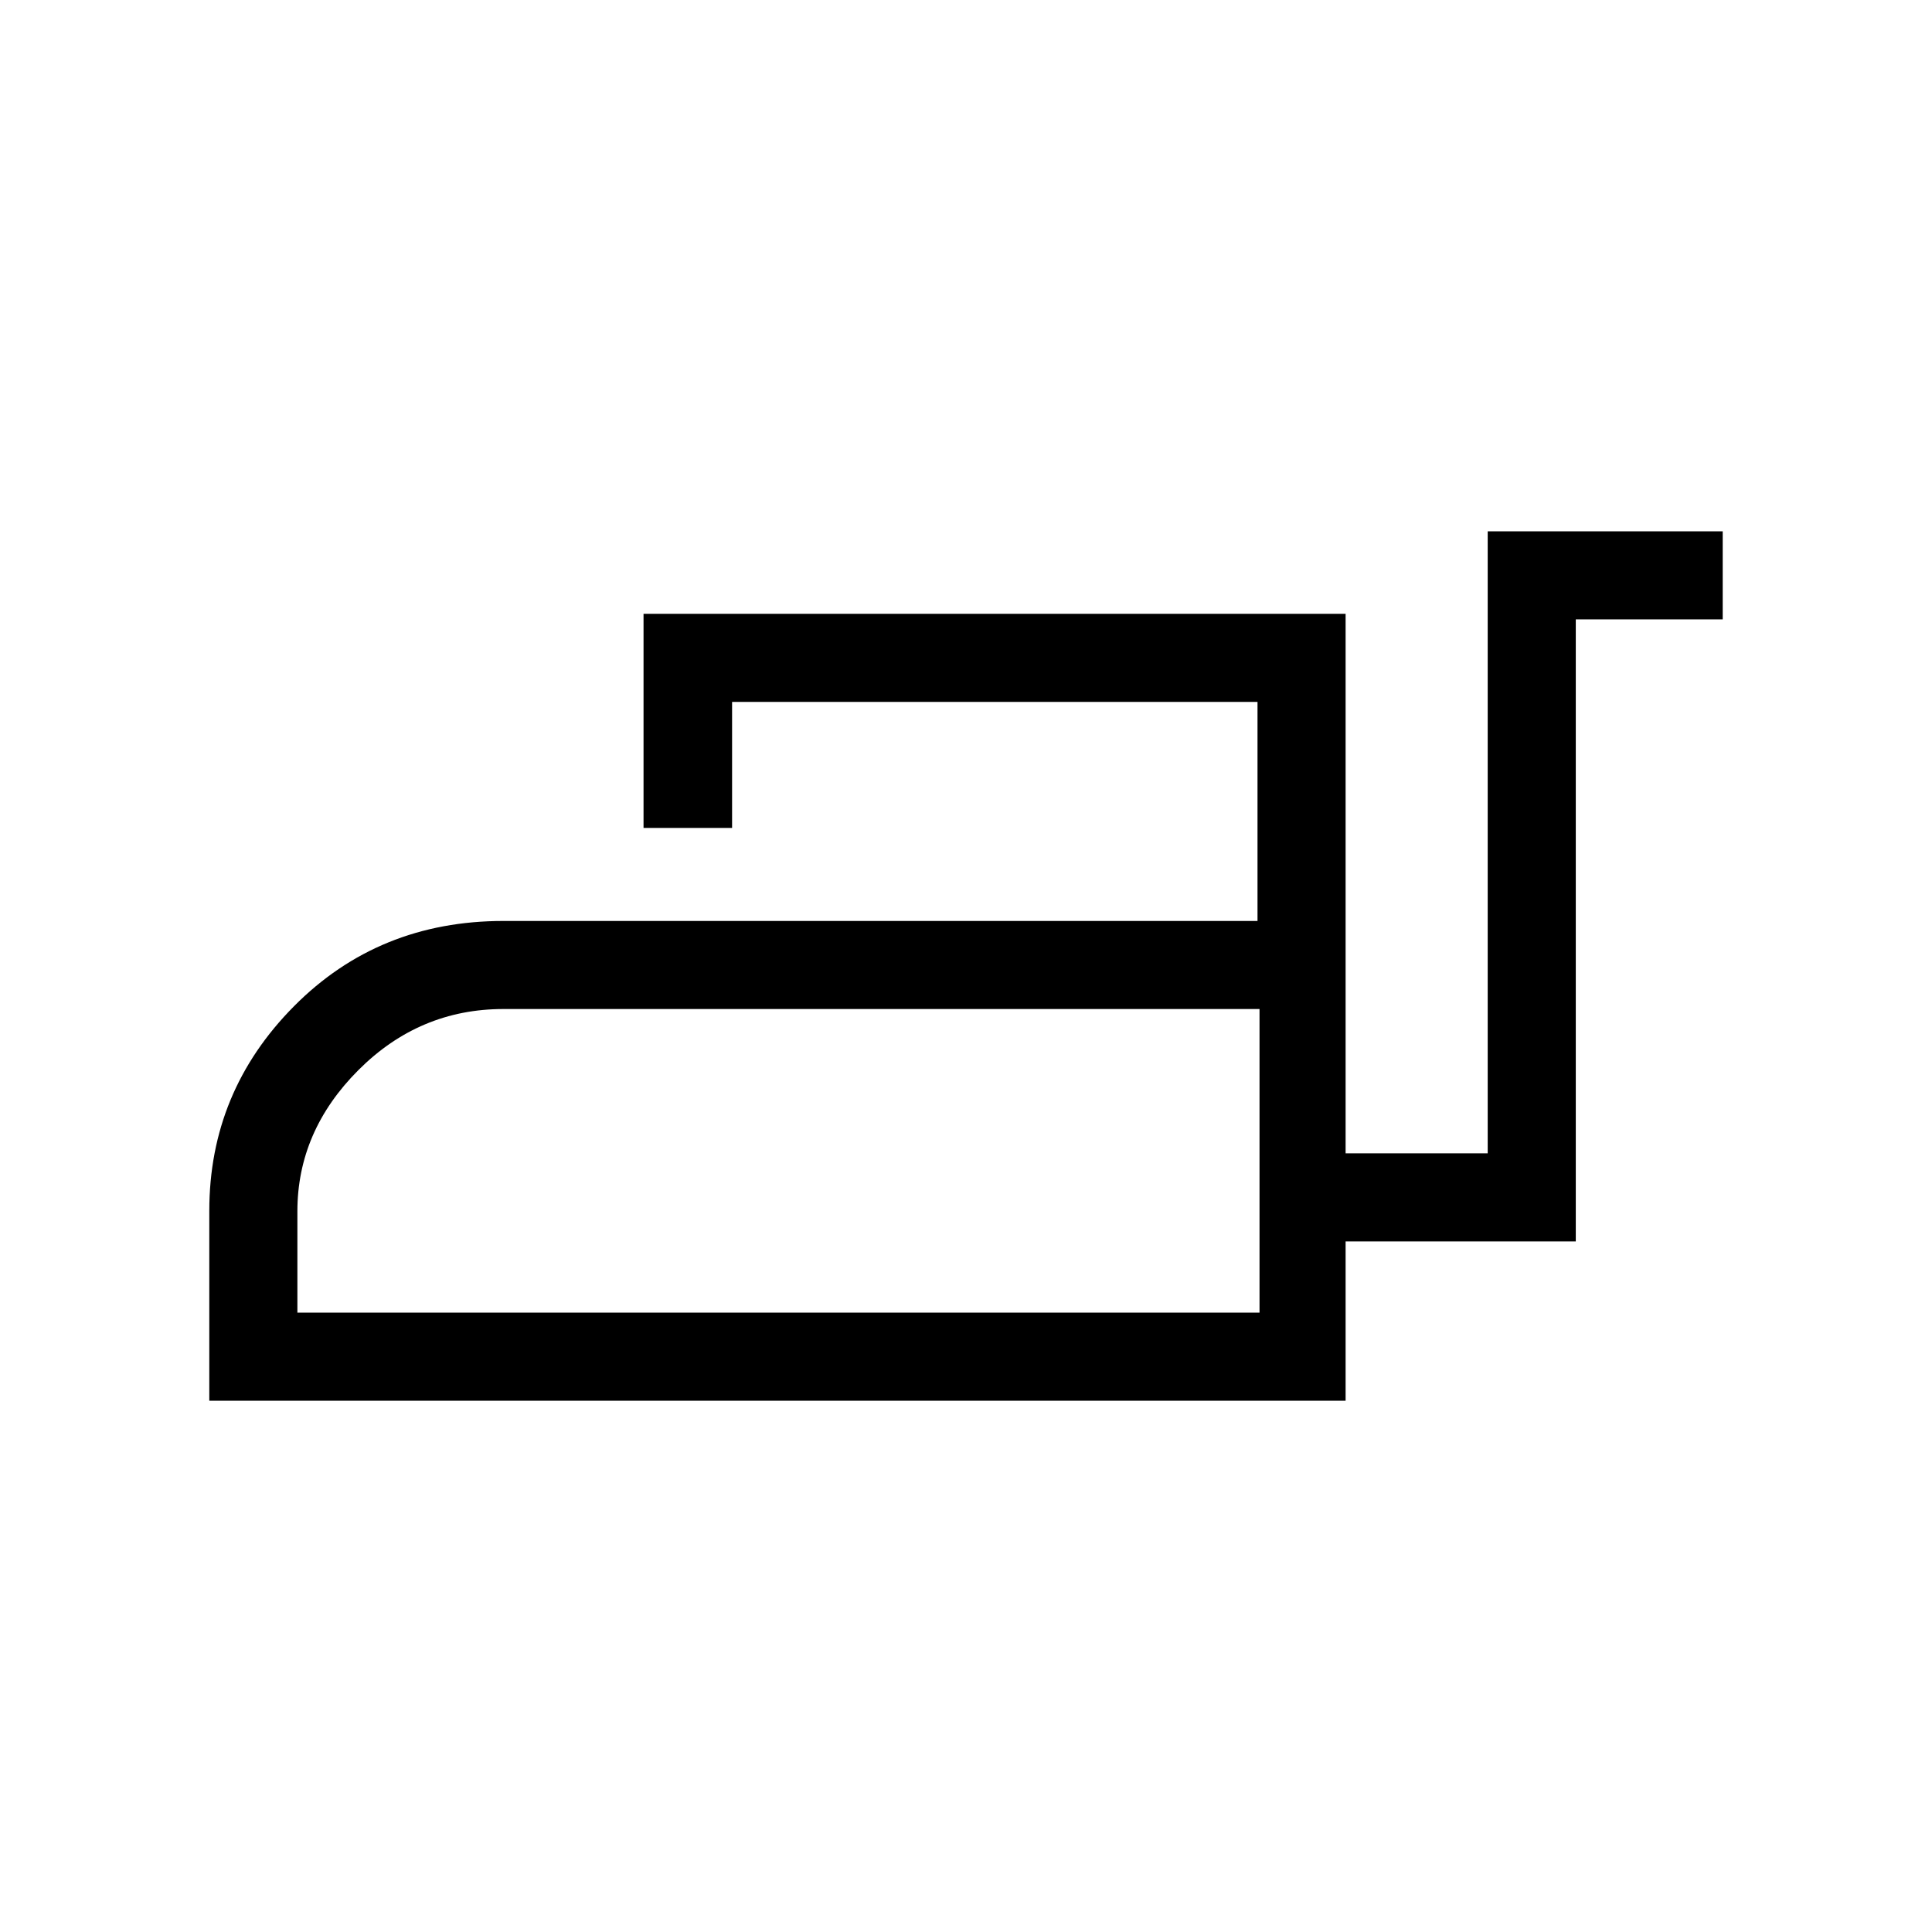 <svg xmlns="http://www.w3.org/2000/svg" height="48" viewBox="0 -960 960 960" width="48"><path d="M104-264v-94.4q0-59.15 42.05-101.57 42.05-42.41 104.1-42.41h374.7v-108.85H363.77v62.61h-44V-655h348.85v268.08h70.61V-696H856v43.77h-73v309.08H668.62V-264H104Zm43.77-43.77h478.08v-150.85h-375.7q-41.74 0-72.06 30.34t-30.32 70.2v50.31Zm478.08 0v-150.85 150.85Z"/></svg>
